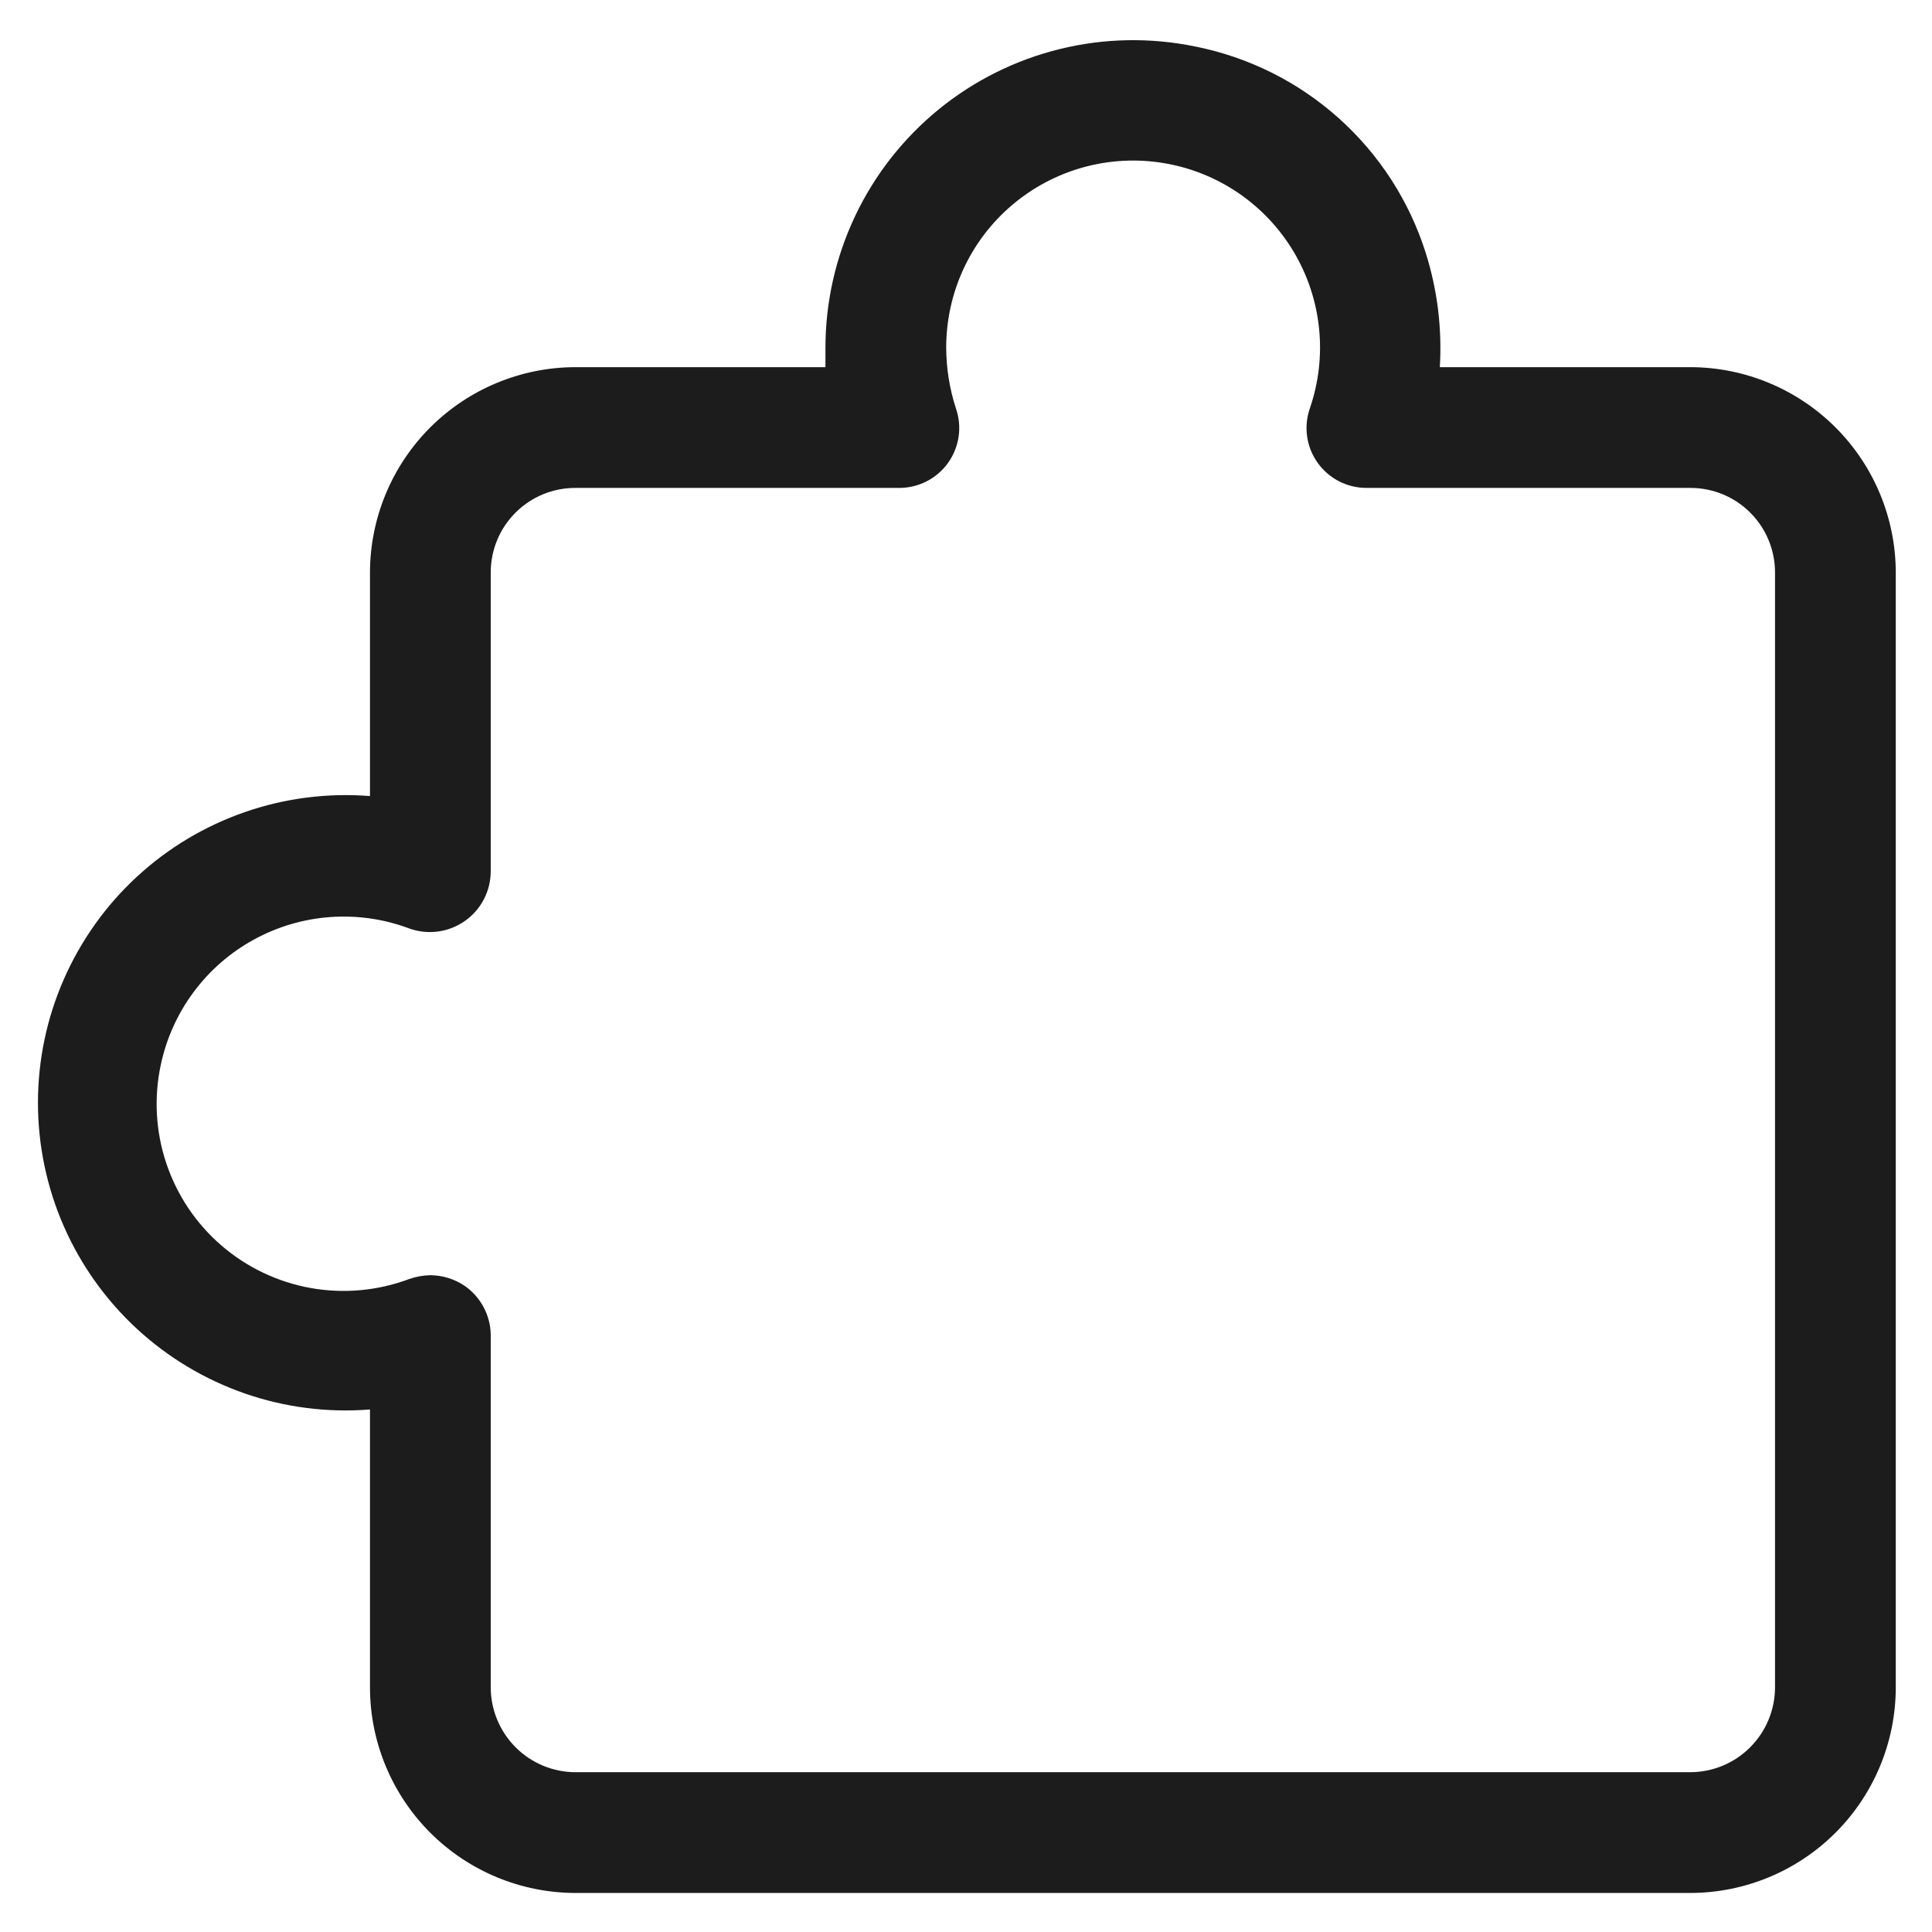 
<svg width="48" height="48" viewBox="0 0 48 48" fill="none" xmlns="http://www.w3.org/2000/svg">
<path d="M42 9.122H35.772C35.83 8.165 35.712 7.205 35.424 6.29C35.017 4.998 34.27 3.839 33.26 2.936C32.251 2.032 31.017 1.417 29.688 1.154C28.577 0.926 27.429 0.948 26.328 1.219C25.227 1.49 24.199 2.002 23.32 2.719C22.442 3.436 21.733 4.339 21.247 5.364C20.761 6.388 20.508 7.508 20.508 8.642C20.508 8.798 20.508 8.966 20.508 9.122H14.292C12.941 9.125 11.645 9.664 10.689 10.619C9.734 11.575 9.195 12.87 9.192 14.222V19.778C8.141 19.695 7.083 19.829 6.086 20.175C5.09 20.52 4.175 21.067 3.4 21.783C2.625 22.499 2.007 23.367 1.584 24.334C1.161 25.3 0.943 26.343 0.943 27.398C0.943 28.453 1.161 29.496 1.584 30.463C2.007 31.429 2.625 32.297 3.4 33.013C4.175 33.729 5.09 34.276 6.086 34.622C7.083 34.967 8.141 35.102 9.192 35.018V41.93C9.195 43.282 9.734 44.577 10.689 45.533C11.645 46.489 12.941 47.027 14.292 47.03H42C43.352 47.027 44.647 46.489 45.603 45.533C46.559 44.577 47.097 43.282 47.1 41.93V14.222C47.097 12.87 46.559 11.575 45.603 10.619C44.647 9.664 43.352 9.125 42 9.122ZM44.1 41.93C44.097 42.486 43.875 43.018 43.481 43.412C43.089 43.805 42.556 44.027 42 44.03H14.292C13.736 44.027 13.204 43.805 12.811 43.412C12.418 43.018 12.195 42.486 12.192 41.93V33.146C12.186 32.909 12.124 32.677 12.011 32.469C11.899 32.26 11.739 32.081 11.544 31.946C11.292 31.776 10.996 31.685 10.692 31.682C10.512 31.686 10.334 31.718 10.164 31.778C9.383 32.07 8.538 32.147 7.718 32C6.897 31.853 6.131 31.488 5.5 30.943C4.869 30.398 4.397 29.694 4.132 28.903C3.867 28.112 3.82 27.265 3.996 26.45C4.135 25.797 4.413 25.181 4.812 24.645C5.21 24.11 5.719 23.666 6.305 23.345C6.89 23.024 7.538 22.832 8.204 22.784C8.87 22.736 9.539 22.832 10.164 23.066C10.392 23.149 10.637 23.175 10.877 23.144C11.118 23.112 11.347 23.023 11.546 22.884C11.745 22.746 11.907 22.561 12.02 22.346C12.132 22.131 12.191 21.893 12.192 21.65V14.222C12.192 13.665 12.413 13.131 12.807 12.737C13.201 12.343 13.735 12.122 14.292 12.122H22.332C22.571 12.124 22.806 12.068 23.019 11.96C23.232 11.852 23.415 11.694 23.554 11.5C23.693 11.306 23.783 11.081 23.817 10.845C23.851 10.608 23.827 10.367 23.748 10.142C23.591 9.657 23.511 9.151 23.508 8.642C23.507 7.967 23.653 7.3 23.935 6.687C24.218 6.074 24.631 5.53 25.146 5.094C25.66 4.657 26.264 4.337 26.914 4.157C27.565 3.977 28.247 3.941 28.913 4.052C29.578 4.162 30.212 4.417 30.77 4.797C31.327 5.178 31.795 5.675 32.141 6.255C32.486 6.834 32.702 7.483 32.771 8.154C32.841 8.825 32.763 9.504 32.544 10.142C32.465 10.367 32.442 10.608 32.475 10.845C32.509 11.081 32.599 11.306 32.738 11.5C32.877 11.694 33.06 11.852 33.273 11.96C33.486 12.068 33.721 12.124 33.96 12.122H42C42.557 12.122 43.091 12.343 43.485 12.737C43.879 13.131 44.1 13.665 44.1 14.222V41.93Z" fill="#1D1C1D"/>
</svg>
